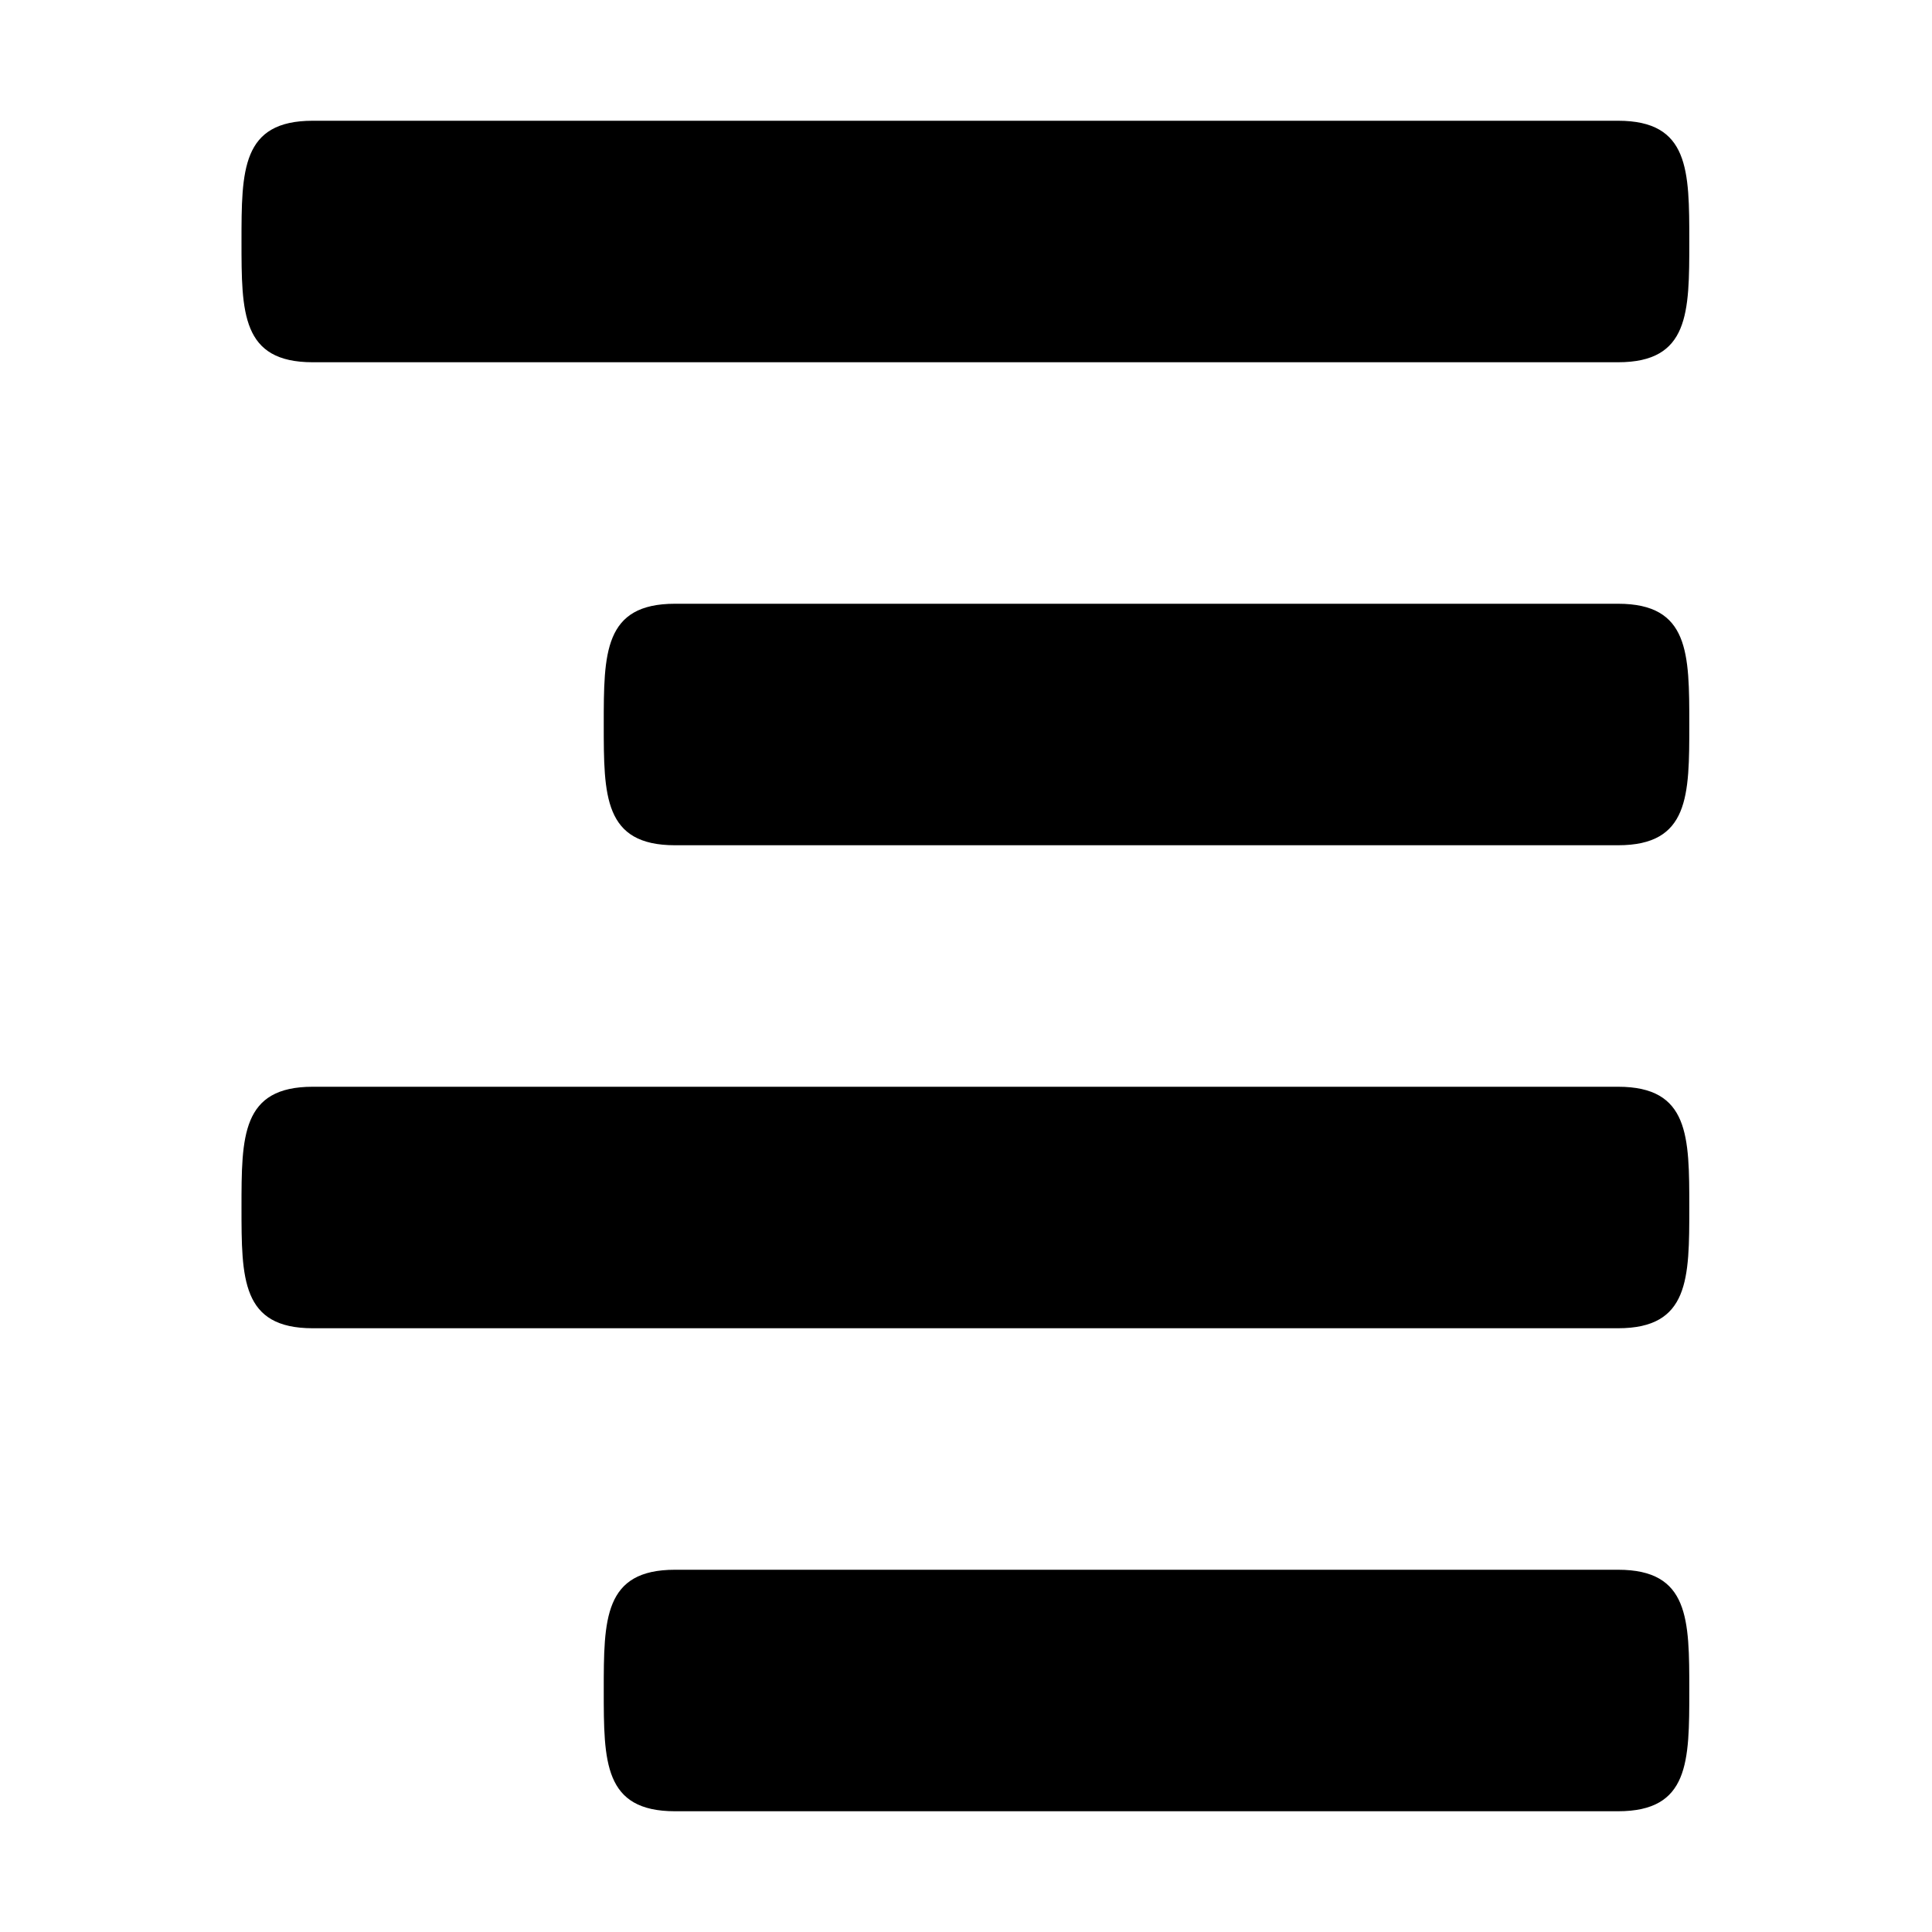 <svg width="16px" height="16px" viewBox="0 0 16 16" version="1.1" xmlns="http://www.w3.org/2000/svg"><path d="M13.4,13c0.59,0 0.59,0.41 0.59,1c0,0.59 0,1 -0.59,1l-7.81,0c-0.59,0 -0.59,-0.41 -0.59,-1c0,-0.59 0,-1 0.59,-1l7.81,0Zm0,-4c0.59,0 0.59,0.41 0.59,1c0,0.59 0,1 -0.59,1l-10.81,0c-0.59,0 -0.59,-0.41 -0.59,-1c0,-0.59 0,-1 0.59,-1l10.81,0Zm0,-4c0.59,0 0.59,0.41 0.59,1c0,0.59 0,1 -0.59,1l-7.81,0c-0.59,0 -0.59,-0.41 -0.59,-1c0,-0.59 0,-1 0.59,-1l7.81,0Zm0,-4c0.59,0 0.59,0.41 0.59,1c0,0.59 0,1 -0.59,1l-10.81,0c-0.59,0 -0.59,-0.41 -0.59,-1c0,-0.59 0,-1 0.59,-1l10.81,0Z"/></svg>